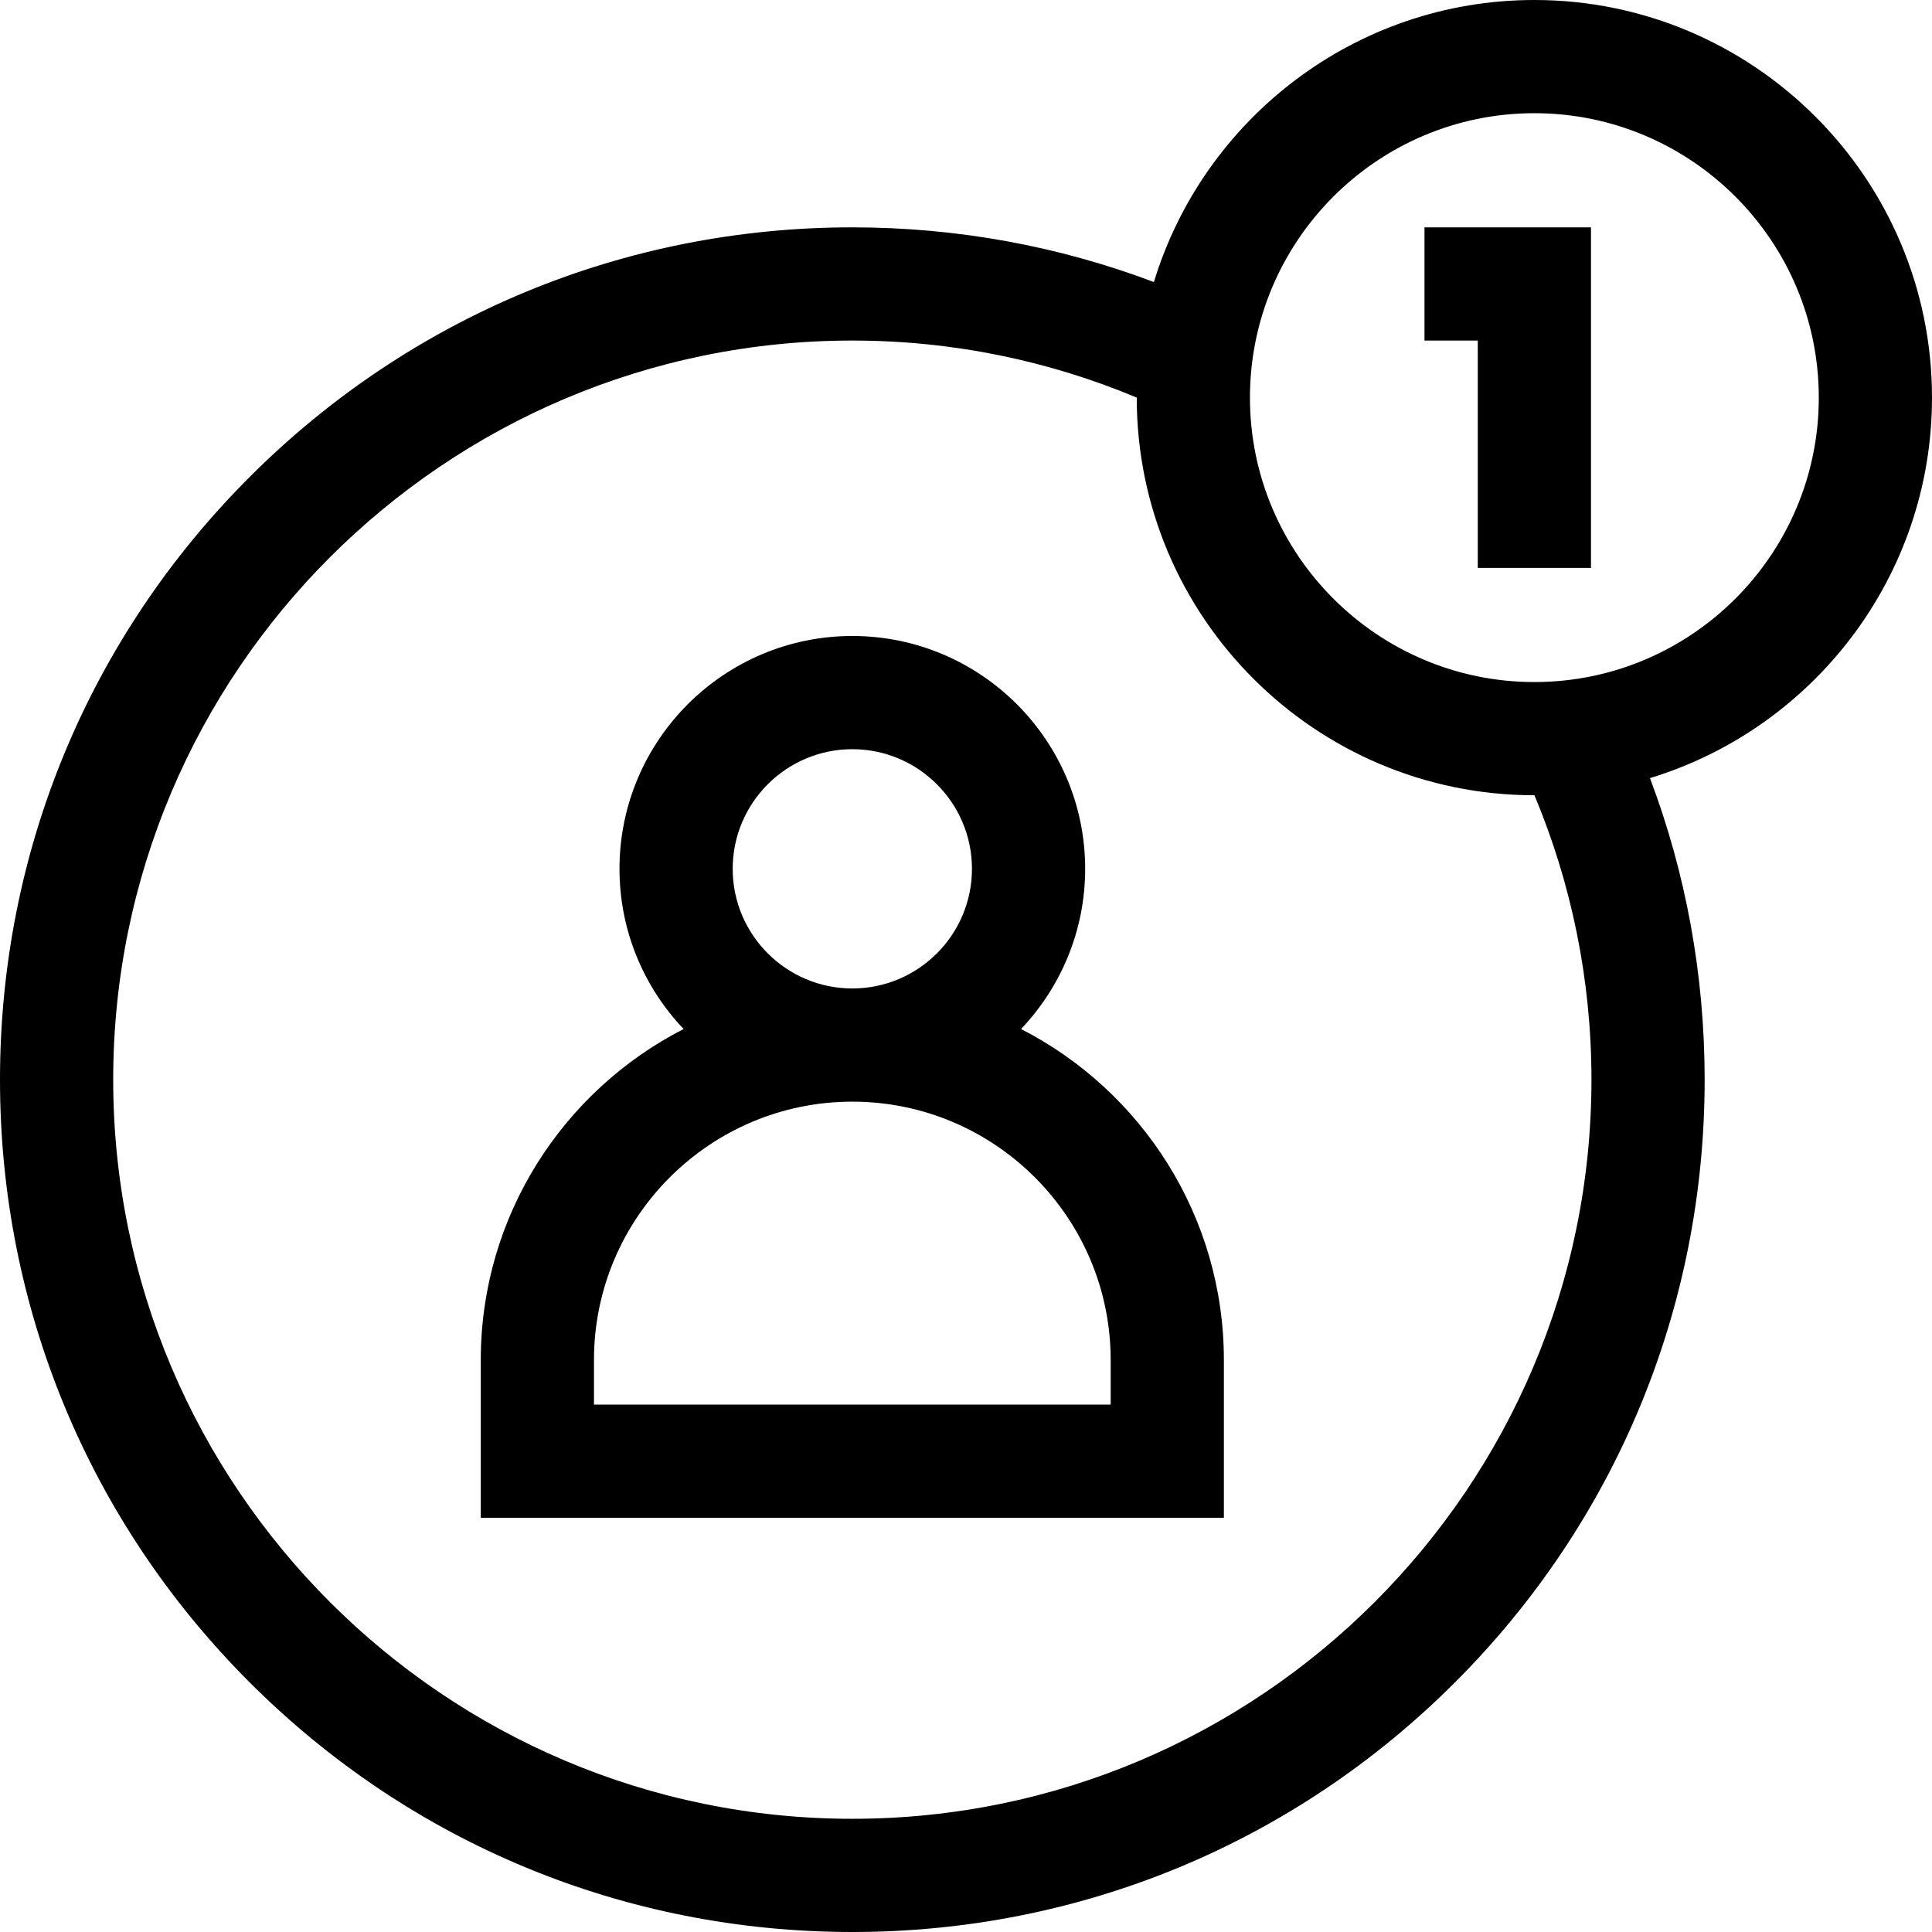 <svg id="Capa_1" enable-background="new 0 0 512 512" height="512" viewBox="0 0 512 512" width="512" xmlns="http://www.w3.org/2000/svg"><g><path d="m270.588 272.703c10.517-11.071 16.991-26.016 16.991-42.455 0-34.024-27.681-61.705-61.704-61.705s-61.704 27.681-61.704 61.705c0 16.439 6.474 31.384 16.991 42.455-31.88 16.317-53.753 49.51-53.753 87.715v41.811h196.932v-41.811c0-38.205-21.873-71.398-53.753-87.715zm-76.417-42.455c0-17.482 14.223-31.705 31.704-31.705s31.704 14.223 31.704 31.705-14.223 31.704-31.704 31.704-31.704-14.222-31.704-31.704zm100.17 141.981h-136.932v-11.811c0-37.752 30.714-68.466 68.466-68.466s68.466 30.714 68.466 68.466z"/><path d="m512 105.376c0-58.105-47.271-105.376-105.376-105.376-47.455 0-87.678 31.534-100.83 74.745-25.2-9.516-52.175-14.495-79.919-14.495-60.333 0-117.056 23.495-159.718 66.157s-66.157 99.385-66.157 159.718 23.495 117.056 66.157 159.718 99.385 66.157 159.718 66.157 117.056-23.495 159.718-66.157 66.157-99.384 66.157-159.718c0-27.744-4.974-54.721-14.491-79.92 43.21-13.154 74.741-53.376 74.741-100.829zm-90.25 180.749c0 108.006-87.869 195.875-195.875 195.875s-195.875-87.869-195.875-195.875 87.869-195.875 195.875-195.875c26.701 0 52.158 5.395 75.373 15.115v.011c0 58.104 47.271 105.375 105.376 105.375h.022c9.717 23.215 15.104 48.674 15.104 75.374zm-15.126-105.374c-41.562 0-75.376-33.813-75.376-75.375s33.813-75.376 75.376-75.376 75.376 33.813 75.376 75.376c0 41.562-33.813 75.375-75.376 75.375z"/><path d="m377.5 90.253h14.124v60.25h30v-90.25h-44.124z"/></g></svg>